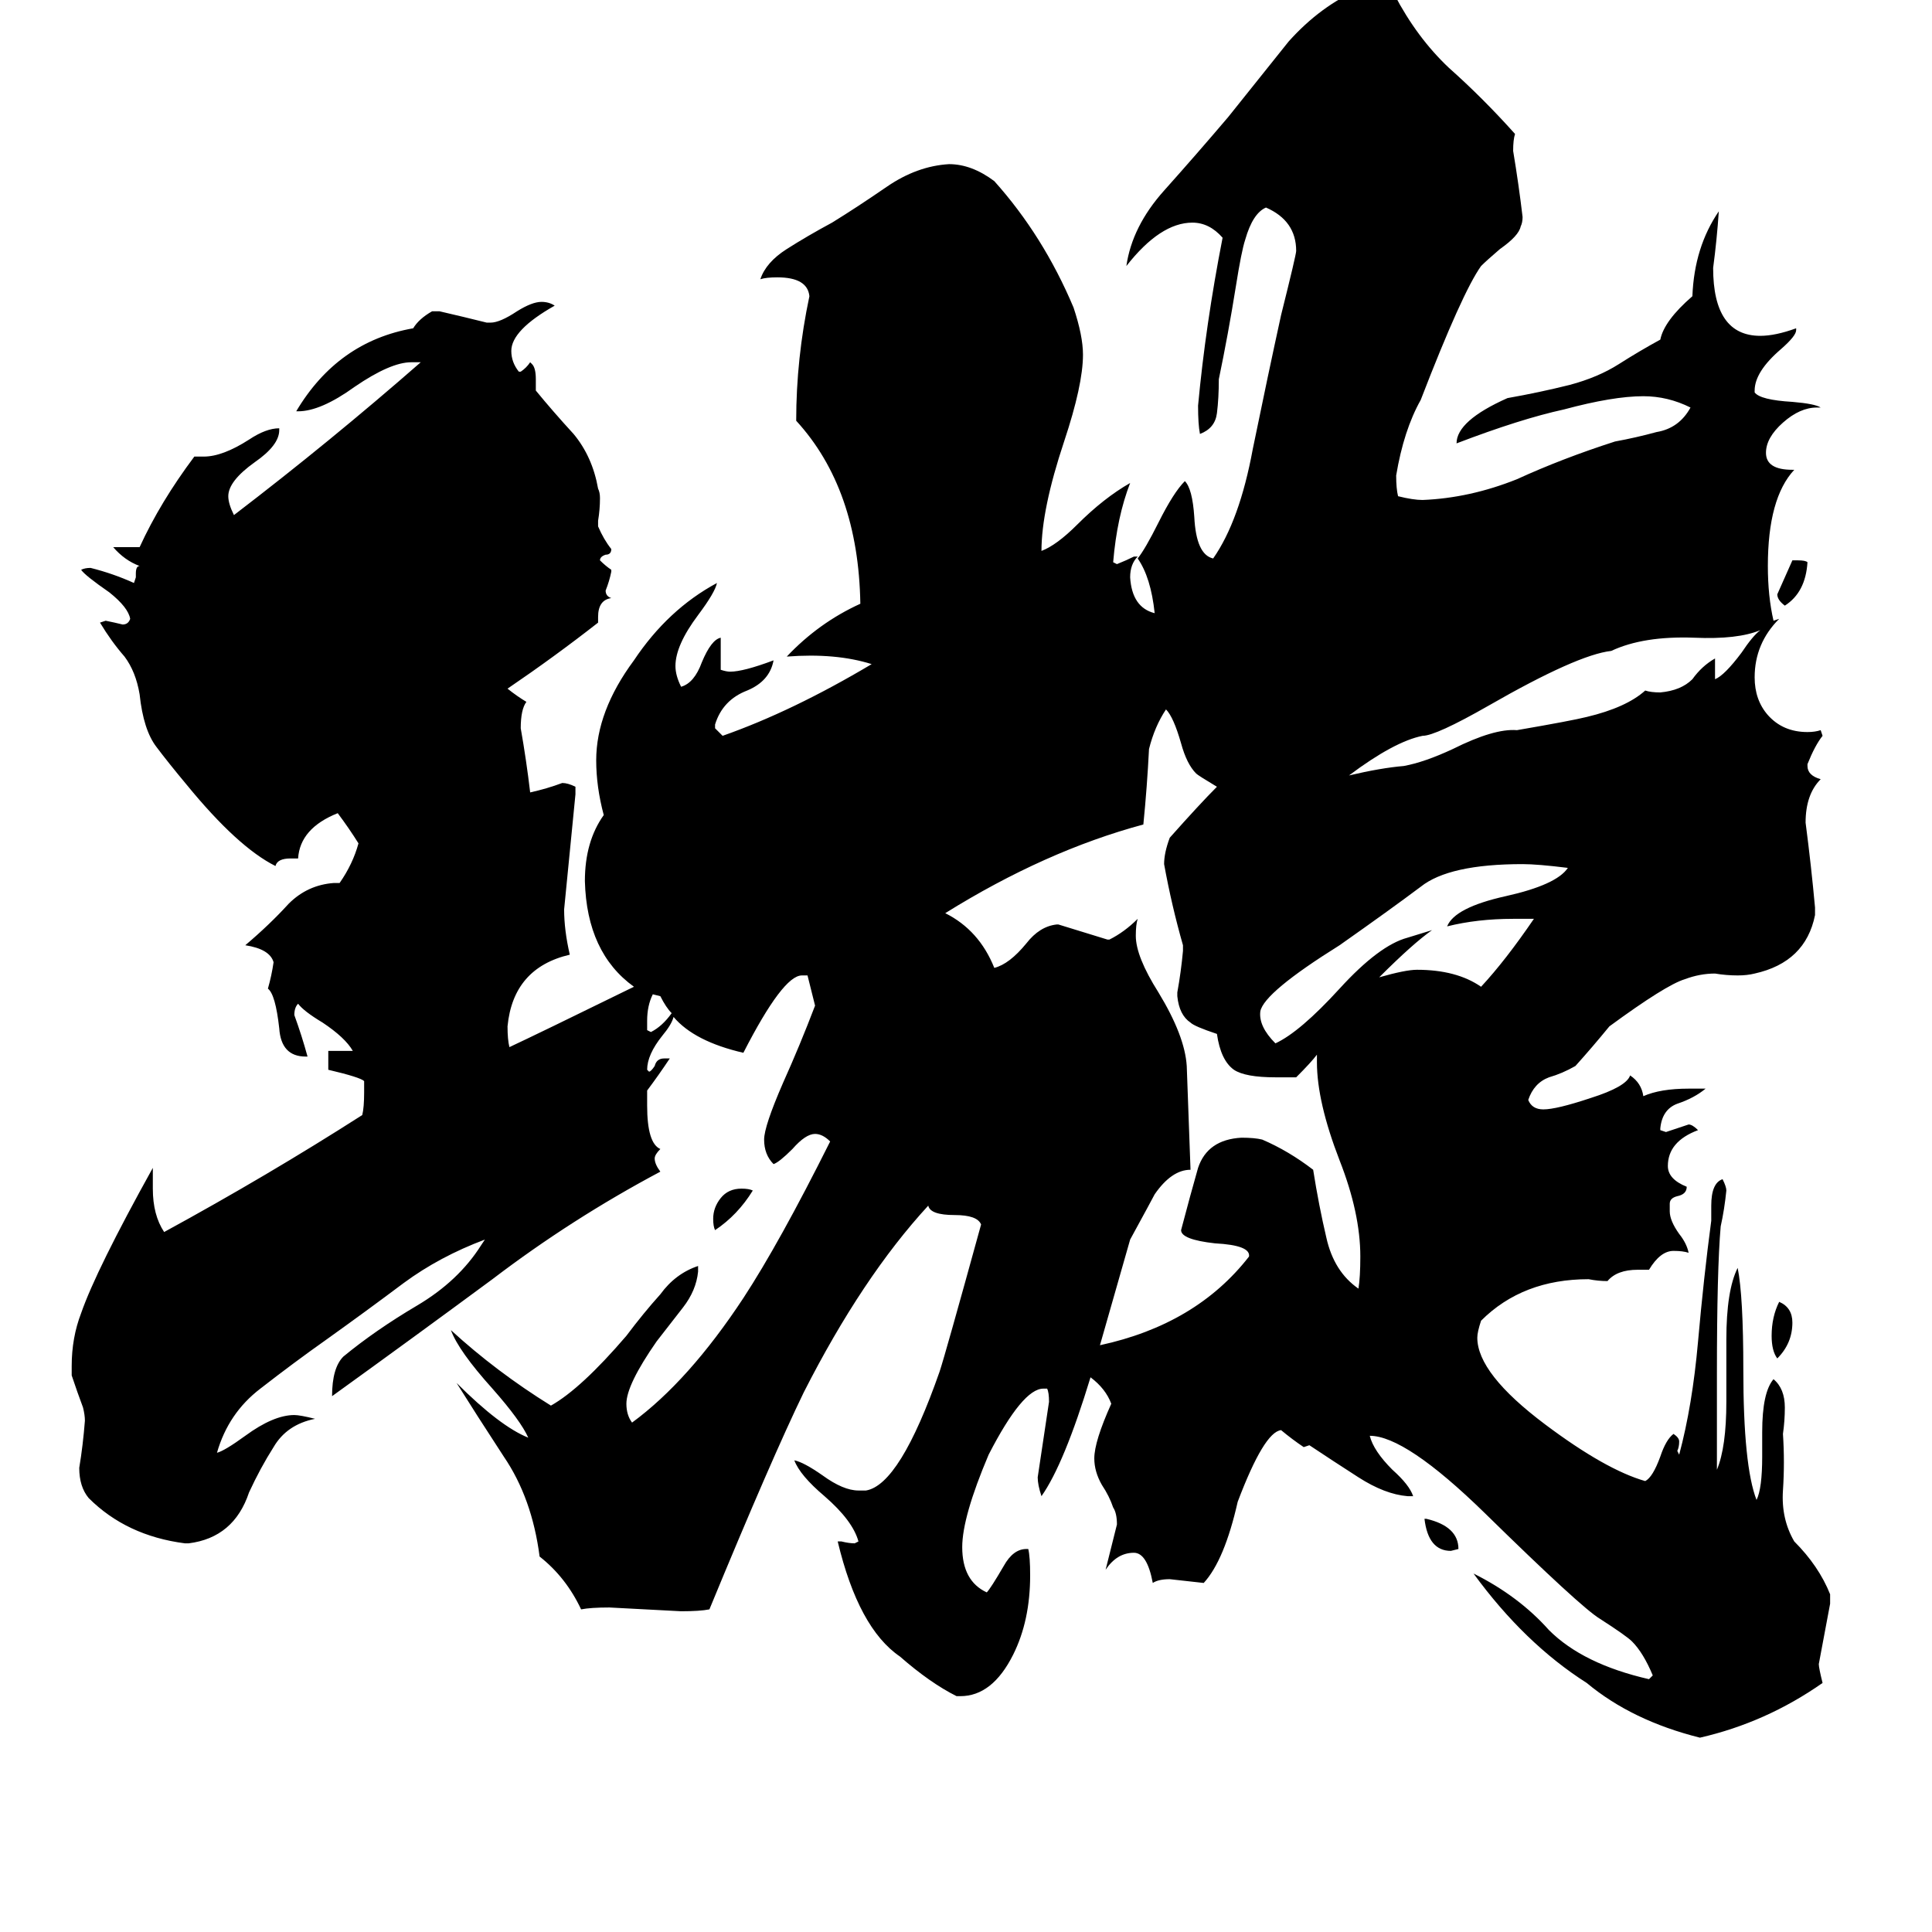 <svg xmlns="http://www.w3.org/2000/svg" viewBox="0 -800 1024 1024">
	<path fill="#000000" d="M755 5H756Q773 9 773 21L769 22Q757 22 755 5ZM950 -503H953Q957 -503 958 -502Q957 -486 946 -479Q942 -482 942 -485Q946 -494 950 -503ZM942 -80Q939 -84 939 -92Q939 -102 943 -110Q950 -107 950 -99Q950 -88 942 -80ZM399 -169Q391 -156 379 -148Q378 -150 378 -154Q378 -160 382 -165Q386 -170 393 -170Q397 -170 399 -169ZM940 -471L943 -472Q930 -459 930 -441Q930 -429 937 -421Q945 -412 958 -412Q962 -412 965 -413L966 -410Q962 -405 958 -395V-394Q958 -389 965 -387Q957 -379 957 -364Q960 -341 962 -319V-315Q957 -290 930 -284Q926 -283 921 -283Q915 -283 909 -284Q901 -284 893 -281Q883 -278 853 -256Q844 -245 835 -235Q828 -231 821 -229Q813 -226 810 -217Q812 -212 818 -212Q825 -212 843 -218Q862 -224 864 -230Q870 -226 871 -219Q880 -223 895 -223H904Q898 -218 889 -215Q881 -212 880 -202V-201L883 -200Q889 -202 895 -204Q897 -204 900 -201Q884 -195 884 -182Q884 -175 894 -171Q894 -167 889 -166Q885 -165 885 -162V-158Q885 -153 890 -146Q894 -141 895 -136Q892 -137 887 -137Q880 -137 874 -127H868Q857 -127 852 -121Q847 -121 842 -122Q807 -122 785 -100Q783 -94 783 -91Q783 -72 819 -45Q851 -21 872 -15Q876 -17 880 -28Q883 -37 887 -40Q890 -38 890 -36Q890 -33 889 -31L890 -29Q897 -55 900 -89Q903 -123 907 -153V-161Q907 -173 913 -175Q915 -171 915 -169Q914 -159 912 -150Q910 -127 910 -72V-21Q915 -33 915 -57V-90Q915 -116 921 -128Q924 -113 924 -74Q924 -23 931 -5Q934 -11 934 -28V-41Q934 -62 940 -69Q946 -64 946 -54Q946 -47 945 -40Q946 -25 945 -10Q944 5 951 17Q964 30 970 45V50Q967 66 964 82Q964 84 966 92Q936 113 901 121Q865 112 841 92Q808 71 781 34Q805 46 821 64Q839 82 874 90L876 88Q871 76 865 70Q862 67 848 58Q838 52 787 2Q745 -39 726 -39Q728 -31 738 -21Q747 -13 749 -7H746Q734 -8 720 -17Q706 -26 694 -34L691 -33Q685 -37 679 -42Q670 -41 656 -4Q649 27 638 39Q629 38 620 37Q614 37 611 39Q608 23 601 23Q592 23 586 32Q589 20 592 8Q592 2 590 -1Q588 -7 584 -13Q580 -20 580 -27Q580 -36 589 -56Q586 -64 578 -70Q564 -24 552 -7Q550 -13 550 -17Q553 -37 556 -57Q556 -62 555 -64H553Q542 -64 524 -29Q510 4 510 20Q510 38 523 44Q525 42 532 30Q537 21 544 21H545Q546 25 546 35Q546 59 537 77Q526 99 509 99H507Q493 92 477 78Q455 63 444 17H446Q450 18 453 18L455 17Q452 6 437 -7Q424 -18 421 -26Q426 -25 436 -18Q447 -10 455 -10H459Q477 -13 498 -73Q501 -82 520 -151Q518 -156 506 -156Q493 -156 492 -161Q457 -123 426 -62Q409 -27 376 53Q371 54 361 54Q342 53 323 52Q313 52 308 53Q300 36 286 25Q282 -6 267 -28Q252 -51 242 -67Q265 -44 280 -38Q276 -47 261 -64Q243 -84 239 -95Q263 -73 292 -55Q308 -64 332 -92Q341 -104 350 -114Q358 -125 370 -129V-126Q369 -116 362 -107Q355 -98 348 -89Q332 -66 332 -56Q332 -50 335 -46Q365 -68 394 -112Q413 -141 440 -195Q436 -199 432 -199Q427 -199 420 -191Q413 -184 410 -183Q405 -188 405 -196Q405 -203 415 -226Q424 -246 432 -267Q430 -275 428 -283H425Q415 -283 394 -242Q368 -248 357 -261Q356 -257 351 -251Q343 -241 343 -233L344 -232Q345 -232 347 -235Q348 -239 352 -239H355Q349 -230 343 -222V-214Q343 -194 350 -191Q347 -188 347 -186Q347 -183 350 -179Q303 -154 261 -122Q219 -91 176 -60Q176 -75 182 -81Q199 -95 221 -108Q243 -121 255 -140L257 -143Q233 -134 214 -120Q194 -105 173 -90Q156 -78 138 -64Q121 -51 115 -30Q119 -31 130 -39Q145 -50 156 -50Q159 -50 167 -48Q152 -45 145 -33Q138 -22 132 -9Q124 15 100 18H98Q67 14 47 -6Q42 -12 42 -22Q44 -34 45 -47Q45 -50 44 -54Q41 -62 38 -71V-76Q38 -91 43 -104Q51 -127 81 -181V-170Q81 -156 87 -147Q142 -177 192 -209Q193 -213 193 -221V-227Q191 -229 174 -233V-243H187Q183 -250 171 -258Q161 -264 158 -268Q156 -266 156 -262Q160 -251 163 -240H162Q149 -240 148 -255Q146 -273 142 -276Q144 -283 145 -290Q143 -297 130 -299Q143 -310 153 -321Q163 -331 177 -332H180Q187 -342 190 -353Q185 -361 179 -369Q159 -361 158 -345H154Q147 -345 146 -341Q126 -351 99 -384Q89 -396 83 -404Q76 -413 74 -432Q72 -444 66 -452Q59 -460 53 -470L56 -471Q61 -470 65 -469Q68 -469 69 -472Q68 -478 58 -486Q45 -495 43 -498Q45 -499 48 -499Q60 -496 71 -491L72 -494V-496Q72 -500 74 -500Q66 -503 60 -510H74Q85 -534 103 -558H108Q118 -558 132 -567Q141 -573 148 -573V-572Q148 -564 135 -555Q121 -545 121 -537Q121 -533 124 -527Q175 -566 223 -608H218Q207 -608 188 -595Q170 -582 158 -582H157Q179 -619 219 -626Q222 -631 229 -635H233Q246 -632 258 -629H260Q265 -629 274 -635Q282 -640 287 -640Q291 -640 294 -638Q271 -625 271 -614Q271 -608 275 -603H276Q279 -605 281 -608L282 -607Q284 -605 284 -599V-593Q293 -582 304 -570Q314 -558 317 -541Q318 -539 318 -536Q318 -530 317 -524V-521Q320 -514 324 -509Q324 -506 321 -506Q318 -505 318 -503Q321 -500 324 -498V-497Q323 -492 321 -487Q321 -484 324 -483Q317 -482 317 -473V-470Q294 -452 269 -435Q274 -431 279 -428Q276 -424 276 -414Q279 -397 281 -380Q290 -382 298 -385Q301 -385 305 -383V-379Q302 -348 299 -318Q299 -307 302 -294Q272 -287 269 -256Q269 -249 270 -245Q285 -252 336 -277Q311 -295 310 -333Q310 -354 320 -368Q316 -383 316 -397Q316 -423 336 -450Q354 -477 380 -491Q379 -486 370 -474Q358 -458 358 -447Q358 -442 361 -436Q368 -438 372 -449Q377 -461 382 -462V-445Q385 -444 387 -444Q394 -444 410 -450Q408 -439 396 -434Q383 -429 379 -416V-414Q381 -412 383 -410Q420 -423 462 -448Q443 -454 417 -452Q434 -470 456 -480Q455 -541 422 -577Q422 -610 429 -643Q428 -653 412 -653Q406 -653 403 -652Q406 -661 417 -668Q428 -675 441 -682Q454 -690 470 -701Q486 -712 503 -713Q515 -713 527 -704Q553 -675 569 -637Q574 -622 574 -612Q574 -596 564 -566Q552 -530 552 -508Q560 -511 571 -522Q585 -536 599 -544Q592 -526 590 -502L592 -501Q597 -503 601 -505H603Q599 -501 599 -494Q600 -478 612 -475Q610 -494 603 -504Q607 -509 614 -523Q622 -539 628 -545Q632 -541 633 -526Q634 -506 643 -504Q657 -524 664 -562Q672 -601 679 -633Q687 -665 687 -667Q687 -683 671 -690Q664 -687 660 -673Q658 -667 655 -648Q651 -623 646 -599Q646 -589 645 -581Q644 -573 636 -570Q635 -575 635 -585Q639 -628 648 -674Q641 -682 632 -682Q615 -682 597 -659Q600 -680 617 -699Q634 -718 651 -738Q667 -758 683 -778Q700 -797 721 -806H723Q727 -806 739 -803Q751 -780 768 -764Q786 -748 803 -729Q802 -726 802 -720Q805 -702 807 -685Q807 -682 806 -680Q805 -675 795 -668Q788 -662 785 -659Q775 -645 753 -588Q744 -572 740 -548Q740 -541 741 -537Q749 -535 754 -535Q779 -536 804 -546Q828 -557 856 -566Q867 -568 878 -571Q890 -573 896 -584Q884 -590 871 -590Q855 -590 829 -583Q806 -578 772 -565Q772 -577 799 -589Q816 -592 832 -596Q847 -600 858 -607Q869 -614 880 -620Q882 -630 897 -643Q898 -669 911 -688Q910 -673 908 -658Q908 -622 933 -622Q941 -622 952 -626V-625Q952 -622 944 -615Q930 -603 930 -593V-592Q933 -588 950 -587Q962 -586 965 -584H963Q954 -584 945 -576Q936 -568 936 -560Q936 -551 950 -551H951Q937 -536 937 -500Q937 -484 940 -471ZM933 -466Q921 -461 898 -462Q871 -463 854 -455Q836 -453 789 -426Q761 -410 754 -410Q739 -407 715 -389Q732 -393 744 -394Q755 -396 770 -403Q792 -414 804 -413Q833 -418 841 -420Q862 -425 872 -434Q875 -433 880 -433Q891 -434 897 -440Q902 -447 909 -451V-440Q914 -442 923 -454Q929 -463 933 -466ZM731 -282Q745 -286 751 -286Q772 -286 785 -277Q798 -291 813 -313H802Q783 -313 767 -309Q771 -319 798 -325Q825 -331 831 -340Q815 -342 807 -342Q768 -342 753 -330Q737 -318 710 -299Q670 -274 668 -264Q667 -256 676 -247Q689 -253 710 -276Q731 -299 746 -303L759 -307Q749 -300 731 -282ZM698 -241Q695 -237 687 -229H676Q660 -229 654 -233Q647 -238 645 -252Q633 -256 631 -258Q625 -262 624 -272V-274Q626 -285 627 -296V-299Q621 -320 617 -342Q617 -348 620 -356Q636 -374 645 -383Q635 -389 634 -390Q629 -395 626 -406Q622 -420 618 -424Q612 -415 609 -403Q608 -383 606 -363Q554 -349 501 -316Q519 -307 527 -287Q535 -289 544 -300Q551 -309 560 -310H561Q574 -306 587 -302H588Q596 -306 603 -313Q602 -310 602 -304Q602 -293 614 -274Q628 -251 629 -235L631 -180Q621 -180 612 -167Q611 -165 599 -143Q591 -115 583 -87Q634 -98 662 -134Q663 -140 644 -141Q626 -143 626 -148Q631 -167 635 -181Q640 -196 658 -197Q665 -197 669 -196Q683 -190 696 -180Q699 -161 703 -144Q707 -126 720 -117Q721 -123 721 -134Q721 -157 710 -185Q698 -216 698 -237ZM356 -263Q353 -266 350 -272L346 -273Q343 -267 343 -259V-254L345 -253Q351 -256 356 -263Z"/>
</svg>